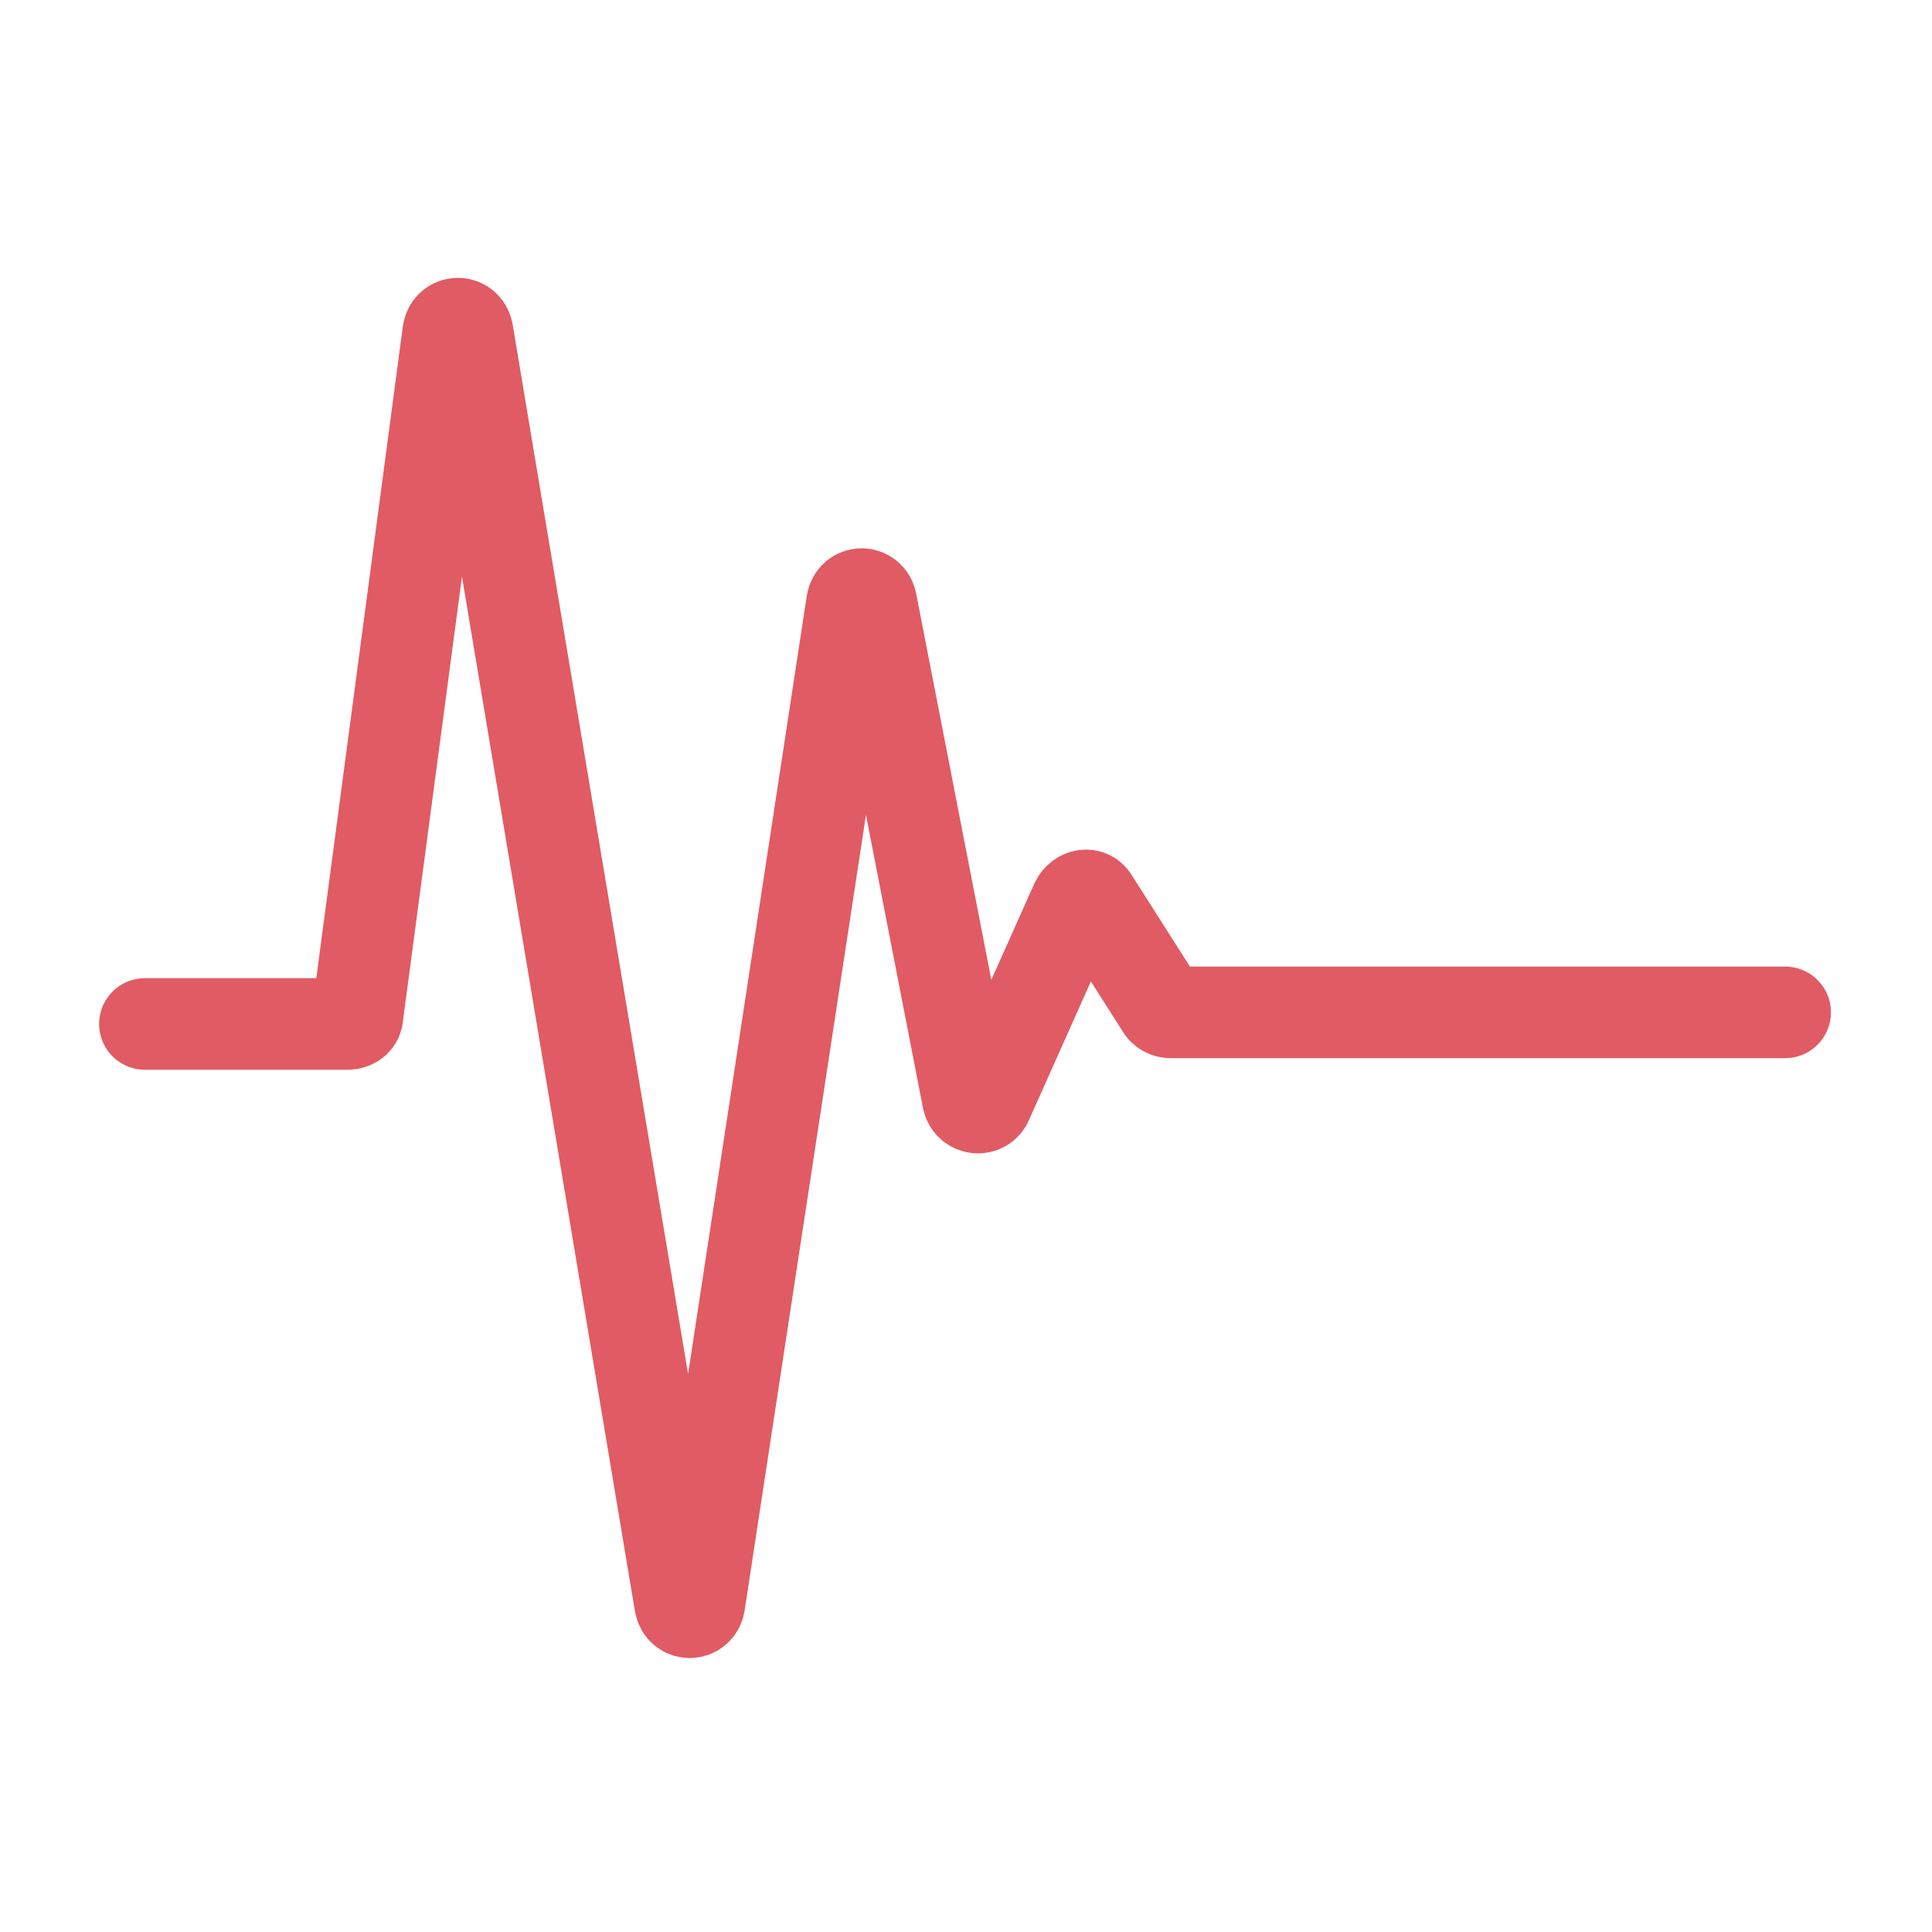 <?xml version="1.0" encoding="UTF-8"?>
<!--Generator: Adobe Illustrator 21.0.0, SVG Export Plug-In . SVG Version: 6.00 Build 0)-->
<svg version="1.1" id="圖層_1" xmlns="http://www.w3.org/2000/svg" xmlns:xlink="http://www.w3.org/1999/xlink" x="0px" y="0px" viewBox="0 0 100 100" style="enable-background:new 0 0 100 100" xml:space="preserve"><style type="text/css">.st0,.st1{stroke-width:3.5;stroke-miterlimit:10}.st0{fill:#e0e0e0;stroke:#333}.st1{opacity:.2;stroke:#000;stroke-linejoin:round}.st2{fill:#333}.st3,.st4{fill:#a7a6a3;stroke:#333;stroke-width:3.5;stroke-miterlimit:10}.st4{fill:#fefefe}.st5{fill:#e0e0e0}.st6{fill:#66503a;stroke-miterlimit:10}.st6,.st7,.st8{stroke:#333;stroke-width:3.5}.st7{stroke-miterlimit:10;fill:#cfcfcf}.st8{fill:#e15b64}.st10,.st11,.st8,.st9{stroke-miterlimit:10}.st9{opacity:.2;stroke:#000;stroke-width:3.5}.st10,.st11{fill:none;stroke:#a0c8d7;stroke-width:2.674}.st11{stroke:#e0e0e0;stroke-width:7.264;stroke-linecap:round}.st12{fill:#f47e60}.st13{fill:#e15b64}.st14,.st15{fill:#fff;stroke:#e15b64;stroke-width:3.146;stroke-miterlimit:10}.st15{fill:none;stroke-width:3;stroke-linecap:round}.st16{fill:#77a4bd}.st17{fill:#849b87}.st18{fill:none;stroke:#e0e0e0;stroke-width:4;stroke-linecap:round;stroke-miterlimit:10}.st19{fill:#666}.st20{fill:#f5e169;stroke:#333;stroke-width:4;stroke-miterlimit:10}.st21{fill:#f5e6c8}.st22{fill:#c33737}.st23{fill:#a0c8d7}.st24{fill:#f5e169}.st25,.st26,.st27{fill:#333;stroke:#333;stroke-width:4;stroke-miterlimit:10}.st26,.st27{fill:#a0c8d7}.st27{fill:none;stroke:#e0e0e0;stroke-width:6;stroke-linecap:round}.st28{fill:#b3b3b3}.st29,.st30{fill:#fff;stroke:#ccc;stroke-width:5;stroke-miterlimit:10}.st30{fill:none;stroke:#333;stroke-width:2;stroke-linecap:round}.st31{fill:#66503a}.st32{fill:#cfcfcf}.st33{fill:#f8b26a}.st34{opacity:.11}.st35{fill:#534741}.st36{fill:#999}.st37{fill:#ccc}.st38,.st39{fill:#fff;stroke:#ccc;stroke-width:2;stroke-miterlimit:10}.st39{fill:none;stroke:#c33737}.st40{fill:#fff}.st41{fill:none;stroke:#e15b64;stroke-width:3.621;stroke-linecap:round;stroke-miterlimit:10}.st42{fill:none;stroke:#f8b26a}.st42,.st43,.st44{stroke-width:3.621;stroke-linecap:round;stroke-miterlimit:10}.st43{fill:none;stroke:#849b87}.st44{stroke:#77a4bd}.st44,.st45,.st46{fill:none}.st46{stroke:#e15b64;stroke-width:4.739;stroke-linecap:round;stroke-miterlimit:10}.st47{opacity:.2}.st48{stroke-linecap:round}.st48,.st49,.st50{fill:none;stroke:#333;stroke-width:4;stroke-miterlimit:10}.st50{stroke:#fff;stroke-width:8;stroke-linecap:round}.st51,.st52,.st53{fill:#fff;stroke:#333;stroke-width:3.556;stroke-miterlimit:10}.st52,.st53{fill:#f8b26a}.st53{fill:#e15b64}.st54{fill:#f2f2f2}.st55{fill:url(#SVGID_1_)}.st56{fill:#c33636}.st57,.st58{fill:#666;stroke:#fff;stroke-width:2.752;stroke-linecap:round;stroke-miterlimit:10}.st58{fill:none;stroke:#c33737}.st59{fill:#983733}.st60{fill:#666;stroke:#fff;stroke-width:5.231;stroke-linecap:round}.st60,.st61,.st62,.st63{stroke-miterlimit:10}.st61{stroke-linecap:round;fill:#e15b64;stroke:#fff;stroke-width:4}.st62,.st63{fill:#fff;stroke:#e0e0e0;stroke-width:2}.st63{fill:none;stroke:#e15b64;stroke-linecap:round}.st64{fill:#abbd81}.st65{fill:none;stroke:#333;stroke-width:2.009;stroke-miterlimit:10}.st66{fill:#ffc9c7}.st67{fill:#d58b72}.st68,.st69{fill:none;stroke:#fff;stroke-width:3.593;stroke-linecap:round;stroke-miterlimit:10}.st69{stroke-width:2.842}.st70,.st71,.st72,.st73{fill:#f8b26a;stroke:#333;stroke-width:4;stroke-miterlimit:10}.st71,.st72,.st73{fill:#abbd81}.st72,.st73{fill:none;stroke:#849b87;stroke-width:3;stroke-linecap:round}.st73{stroke:#333}.st74{opacity:.2;fill:#fff}.st75{opacity:.1}.st76,.st77{fill:#fff;stroke:#333;stroke-width:4;stroke-miterlimit:10}.st77{fill:#77a4bd}.st78,.st79{stroke-linecap:round}.st78{fill:#666;stroke:#fff;stroke-linejoin:round;stroke-miterlimit:10;stroke-width:1.058}.st79{stroke-width:3.262}.st79,.st80,.st81,.st82{fill:none;stroke:#666;stroke-miterlimit:10}.st80{stroke-linecap:round;stroke-width:3.681}.st81,.st82{stroke-width:3.262}.st82{fill:#f8b26a;stroke:#333;stroke-width:3;stroke-linecap:round;stroke-linejoin:round}.st83{fill:#fff;stroke-width:3.142}.st83,.st84,.st85,.st86,.st87{stroke:#e0e0e0;stroke-miterlimit:10}.st84{stroke-linecap:round;fill:none;stroke-width:5.586}.st85,.st86,.st87{fill:#a0c8d7;stroke-width:.921}.st86,.st87{fill:#f5e6c8;stroke:#333;stroke-width:3.5}.st87{fill:none;stroke:#fff}.st87,.st88{stroke-linecap:round}.st88,.st89,.st90,.st91{fill:none;stroke:#333;stroke-width:3.5;stroke-miterlimit:10}.st90,.st91{fill:#a0c8d7}.st91{fill:#ccc}.st92,.st93{stroke-linejoin:round}.st92{stroke-width:3.5;stroke-miterlimit:10;fill:#e0e0e0;stroke:#333}.st93{fill:none;stroke:#fff;stroke-linecap:round}.st93,.st94,.st95{stroke-width:3.5;stroke-miterlimit:10}.st94{opacity:.11;stroke:#000}.st95{fill:#77a4bd;stroke:#333}.st96{fill:#333}.st100,.st101,.st102,.st96,.st97,.st98,.st99{stroke:#333;stroke-width:3.5;stroke-miterlimit:10}.st97{stroke-linecap:round;fill:#e0e0e0}.st100,.st101,.st102,.st98,.st99{fill:#999}.st100,.st101,.st102,.st99{fill:#f8b26a}.st100,.st101,.st102{fill:#fefefe;stroke-linejoin:round}.st101,.st102{fill:#b3b3b3}.st102{fill:#666}.st103{fill:#fefefe}.st104,.st105{stroke-linejoin:round}.st104{fill:none;stroke-width:3.5;stroke-linecap:round;stroke-miterlimit:10;stroke:#333}.st105{stroke:#000}.st105,.st106,.st107,.st108{stroke-width:3.5;stroke-miterlimit:10}.st106{stroke-linecap:round;fill:#e15b64;stroke:#fff}.st107,.st108{fill:#666;stroke:#333}.st108{fill:#f47e60}</style><path class="st46" d="M7.5,53H18c0.3,0,0.5-0.2,0.5-0.4l4.7-35.4c0.1-0.6,0.9-0.6,1,0l11,65.8c0.1,0.6,0.9,0.6,1,0l7.9-51.8 c0.1-0.6,0.9-0.6,1,0l5,25.7c0.1,0.5,0.8,0.6,1,0.1l4.6-10.3c0.2-0.4,0.7-0.5,0.9-0.1l3.5,5.5c0.1,0.2,0.3,0.3,0.5,0.3h31.8"/></svg>
